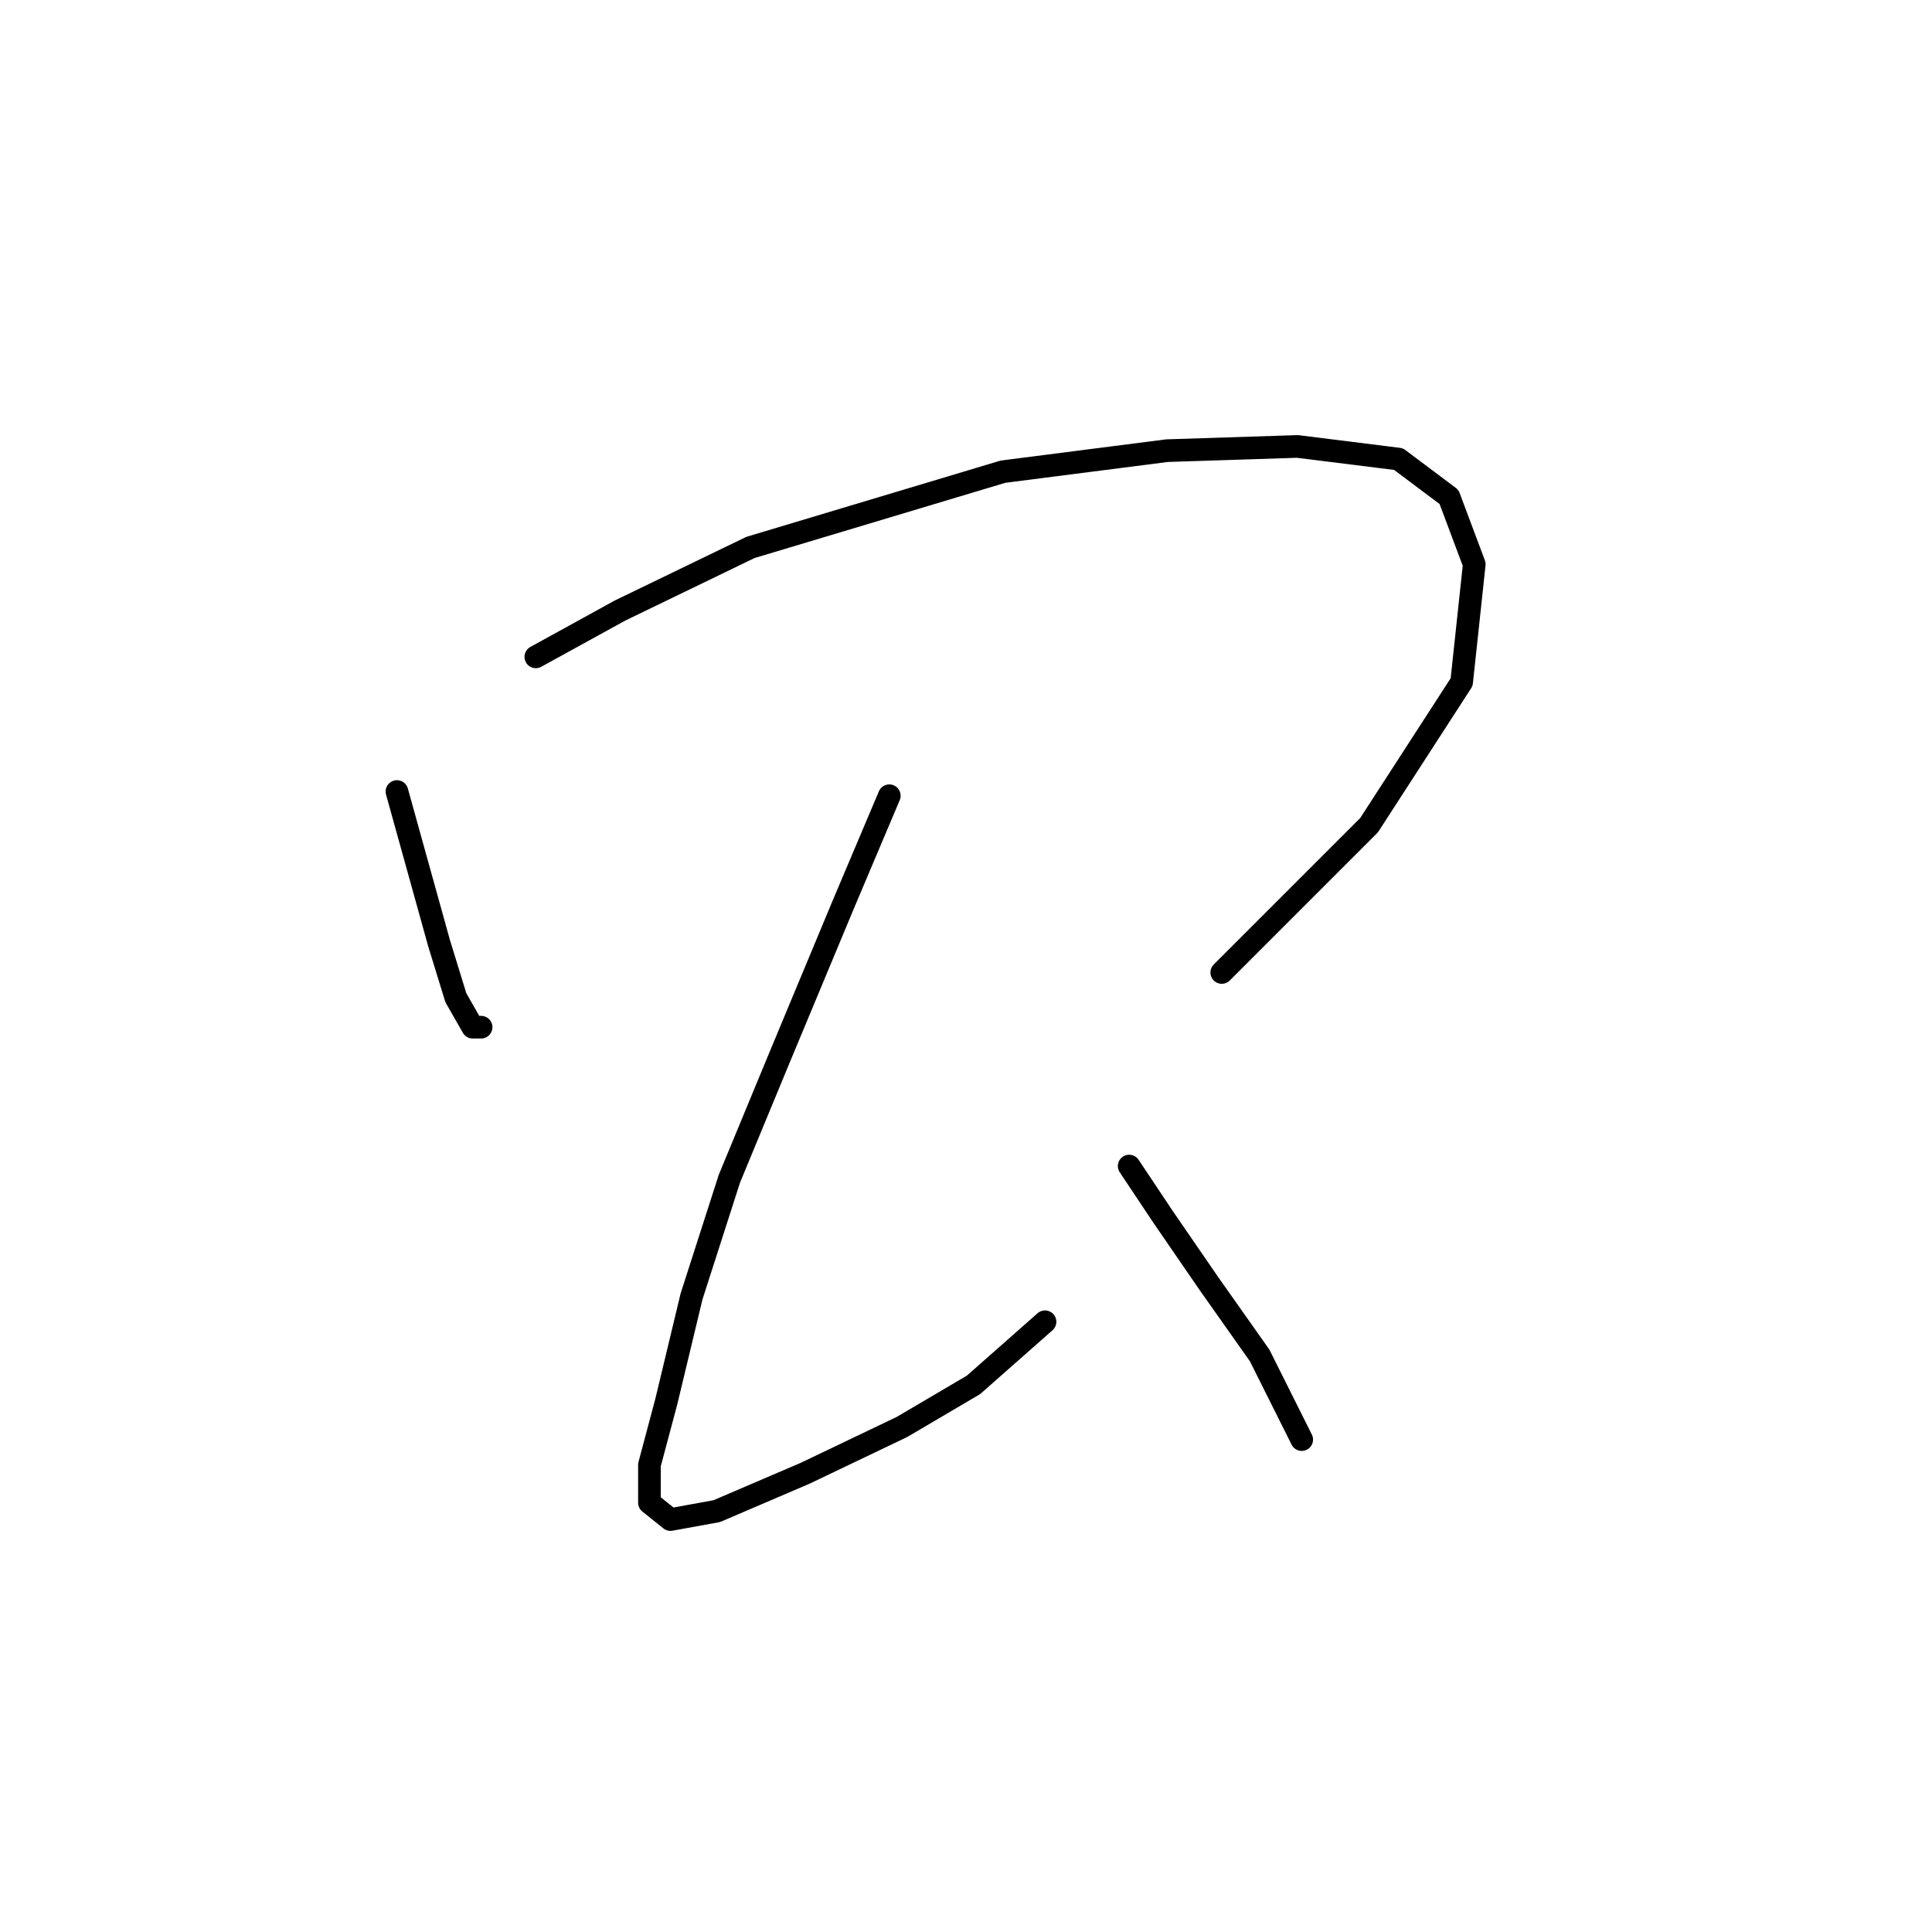 <?xml version="1.0" standalone="no"?>
    <svg width="256" height="256" xmlns="http://www.w3.org/2000/svg" version="1.1">
    <polyline stroke="black" stroke-width="3" stroke-linecap="round" fill="transparent" stroke-linejoin="round" points="52.597 104.881 55.385 114.918 58.173 124.955 60.403 132.204 62.634 136.108 63.749 136.108 63.749 136.108 " />
        <polyline stroke="black" stroke-width="3" stroke-linecap="round" fill="transparent" stroke-linejoin="round" points="70.998 87.037 82.15 80.903 99.437 72.539 132.894 62.502 154.641 59.714 171.927 59.156 185.31 60.829 192.002 65.847 195.347 74.769 193.675 90.383 181.407 109.342 161.89 128.859 161.89 128.859 " />
        <polyline stroke="black" stroke-width="3" stroke-linecap="round" fill="transparent" stroke-linejoin="round" points="117.838 105.439 111.704 119.937 103.34 140.011 96.649 156.182 91.63 171.795 88.284 185.736 86.054 194.1 86.054 199.119 88.842 201.349 94.976 200.234 106.686 195.215 119.511 189.082 128.991 183.505 138.47 175.141 138.47 175.141 " />
        <polyline stroke="black" stroke-width="3" stroke-linecap="round" fill="transparent" stroke-linejoin="round" points="149.623 154.509 154.083 161.201 160.217 170.123 166.909 179.602 172.485 190.754 172.485 190.754 " />
        </svg>